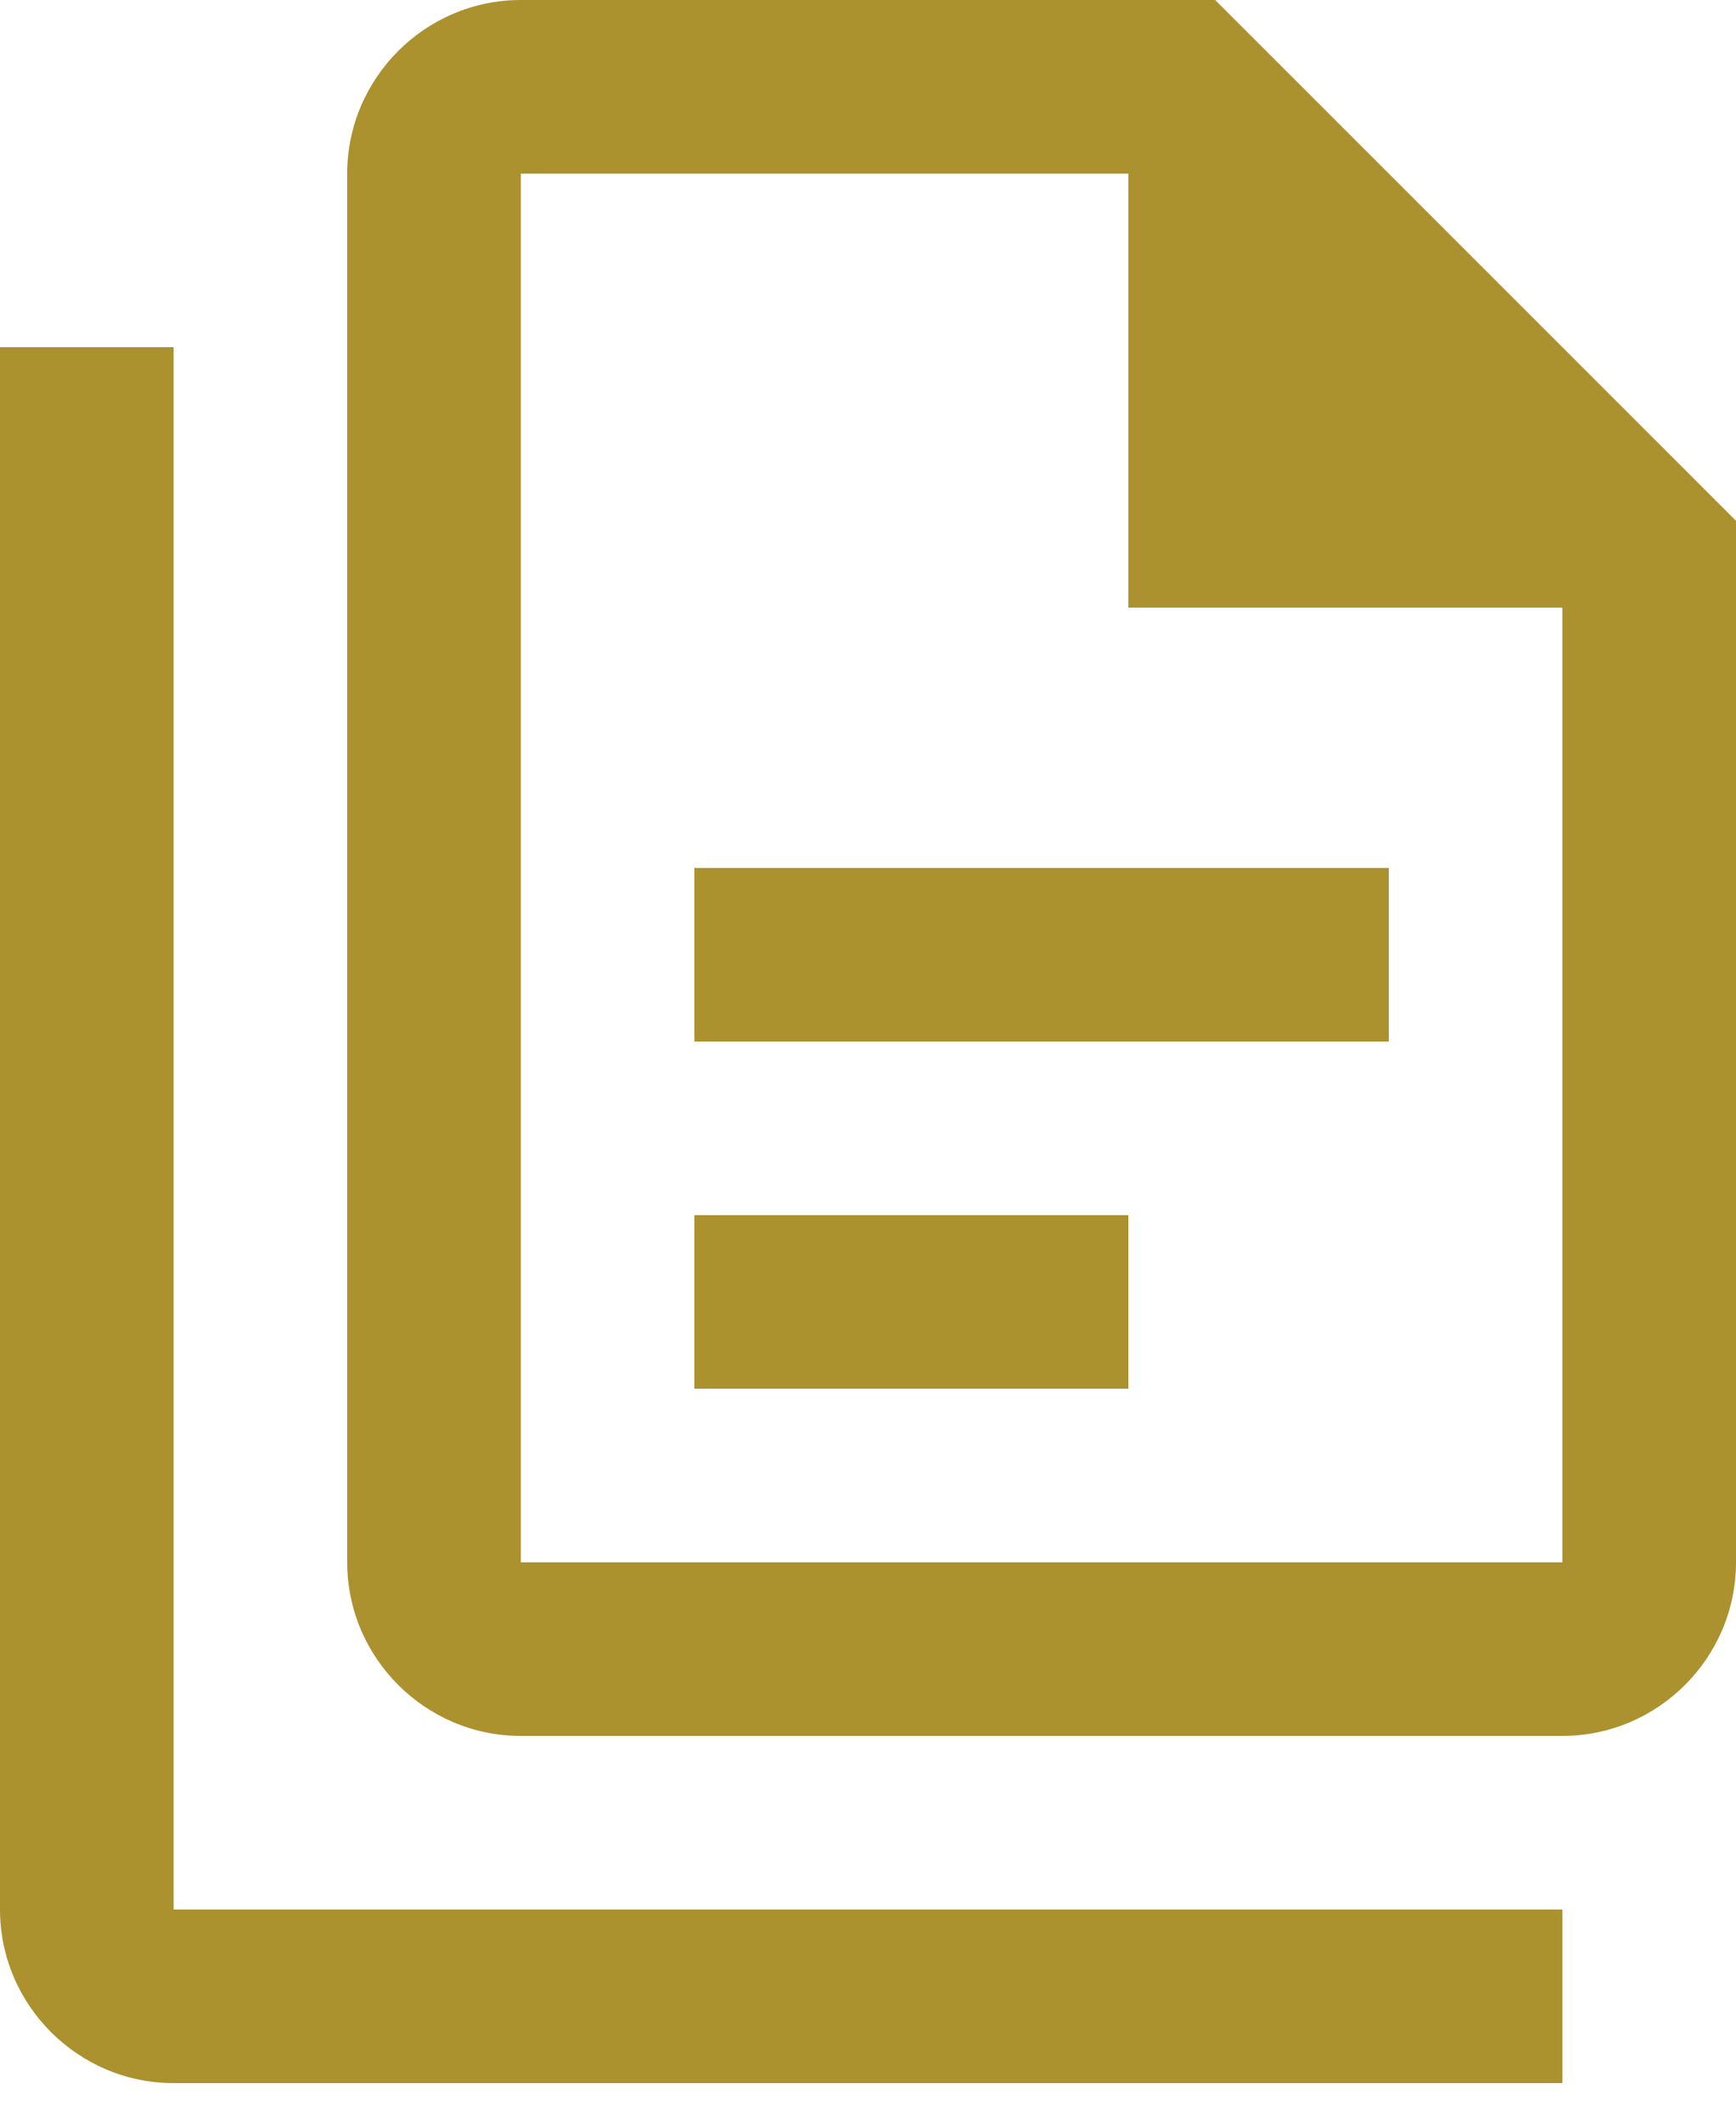 <svg width="18" height="22" viewBox="0 0 18 22" fill="none" xmlns="http://www.w3.org/2000/svg">
<path d="M12.6 0H5.4C4.41 0 3.6 0.81 3.6 1.8V16.2C3.6 17.19 4.41 18 5.4 18H16.2C17.19 18 18 17.19 18 16.2V5.4L12.6 0ZM16.2 16.2H5.4V1.8H11.7V6.3H16.2V16.2ZM1.8 3.6V19.8H16.2V21.6H1.8C0.81 21.6 0 20.79 0 19.8V3.6H1.8ZM7.2 9V10.8H14.4V9H7.2ZM7.2 12.6V14.4H11.7V12.6H7.2Z" fill="#AC912F"/>
</svg>
